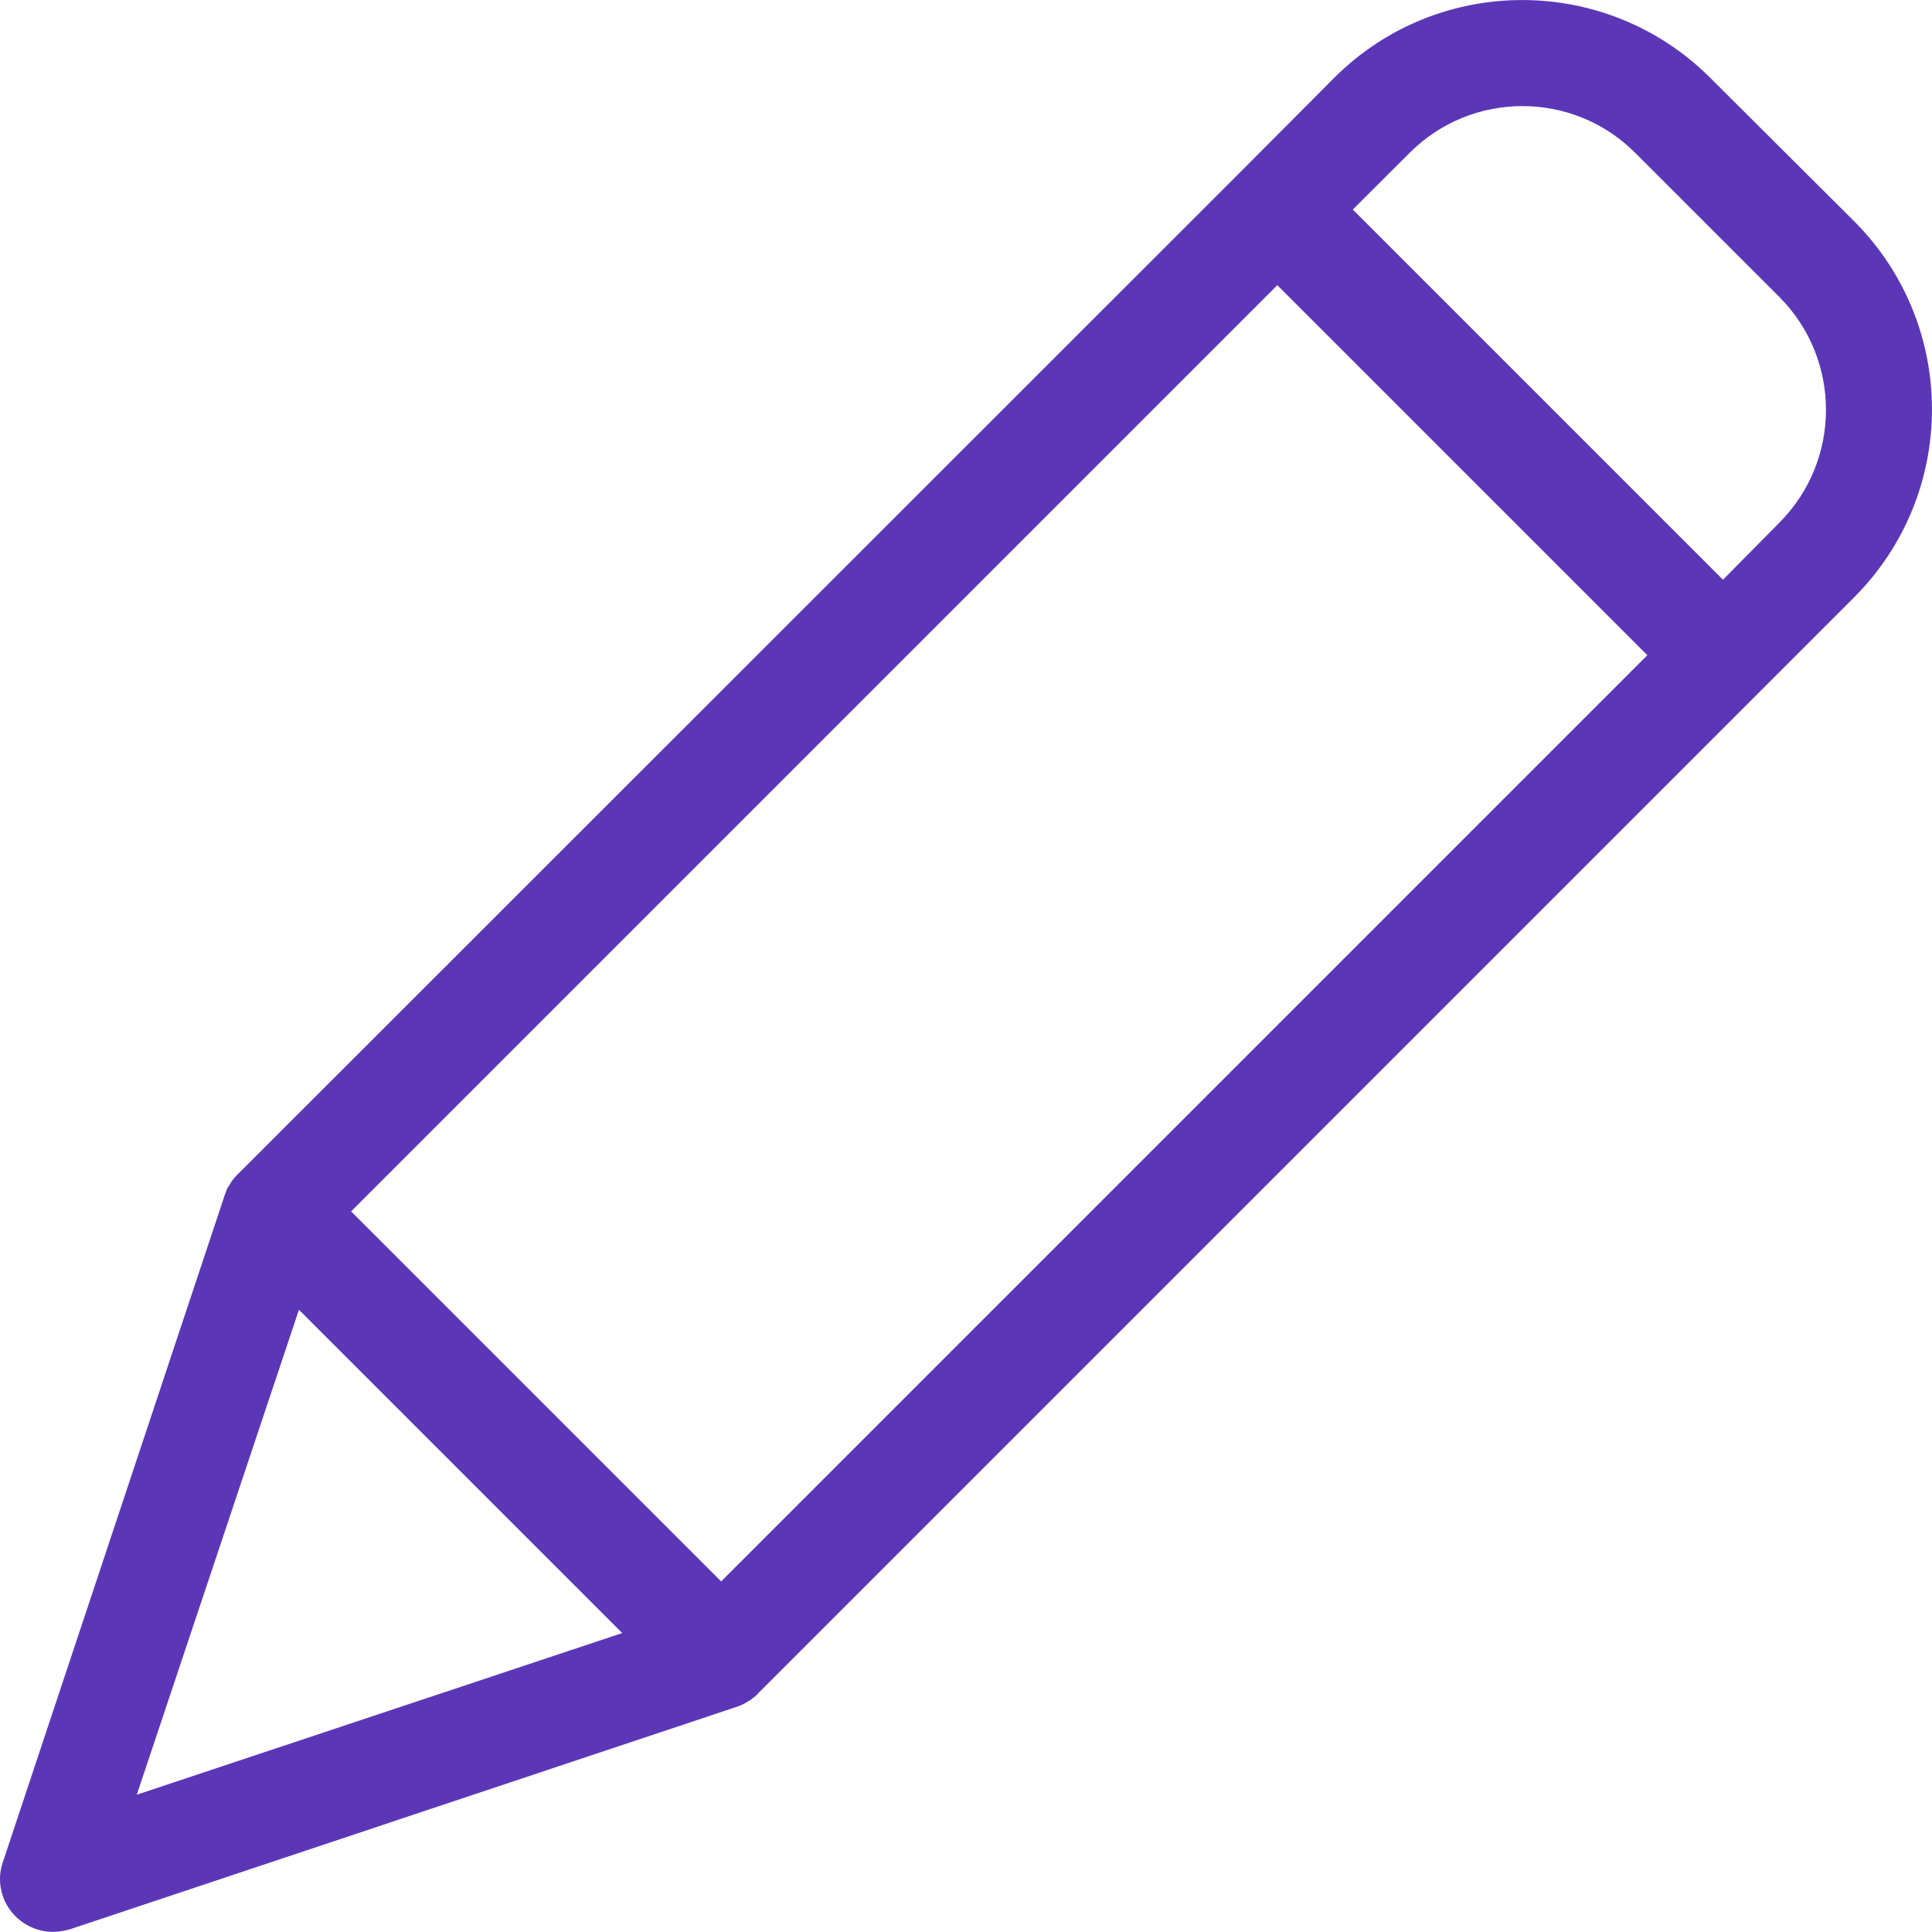 <svg width="15" height="15" viewBox="0 0 15 15" fill="none" xmlns="http://www.w3.org/2000/svg">
<path d="M13.278 0.604C12.471 -0.201 11.165 -0.201 10.359 0.604L9.628 1.338L1.851 9.112L1.834 9.128C1.83 9.132 1.83 9.137 1.826 9.137C1.818 9.149 1.805 9.161 1.797 9.174C1.797 9.178 1.793 9.178 1.793 9.182C1.785 9.194 1.781 9.203 1.772 9.215C1.768 9.219 1.768 9.223 1.764 9.227C1.76 9.24 1.756 9.248 1.752 9.26C1.752 9.264 1.748 9.264 1.748 9.269L0.022 14.458C-0.029 14.605 0.01 14.769 0.121 14.879C0.199 14.956 0.304 14.999 0.414 14.999C0.459 14.998 0.503 14.991 0.546 14.978L5.731 13.248C5.735 13.248 5.735 13.248 5.74 13.244C5.753 13.24 5.765 13.235 5.777 13.227C5.78 13.227 5.783 13.226 5.785 13.223C5.797 13.215 5.814 13.207 5.826 13.199C5.838 13.191 5.851 13.178 5.863 13.17C5.867 13.165 5.871 13.165 5.871 13.162C5.876 13.157 5.884 13.153 5.888 13.145L14.396 4.637C15.201 3.83 15.201 2.525 14.396 1.718L13.278 0.604ZM5.599 12.278L2.726 9.405L9.917 2.214L12.79 5.087L5.599 12.278ZM2.321 10.169L4.831 12.679L1.062 13.934L2.321 10.169ZM13.814 4.059L13.377 4.501L10.503 1.627L10.945 1.186C11.428 0.703 12.212 0.703 12.695 1.186L13.818 2.309C14.298 2.794 14.296 3.576 13.814 4.059Z" fill="#5B37B7"/>
</svg>

